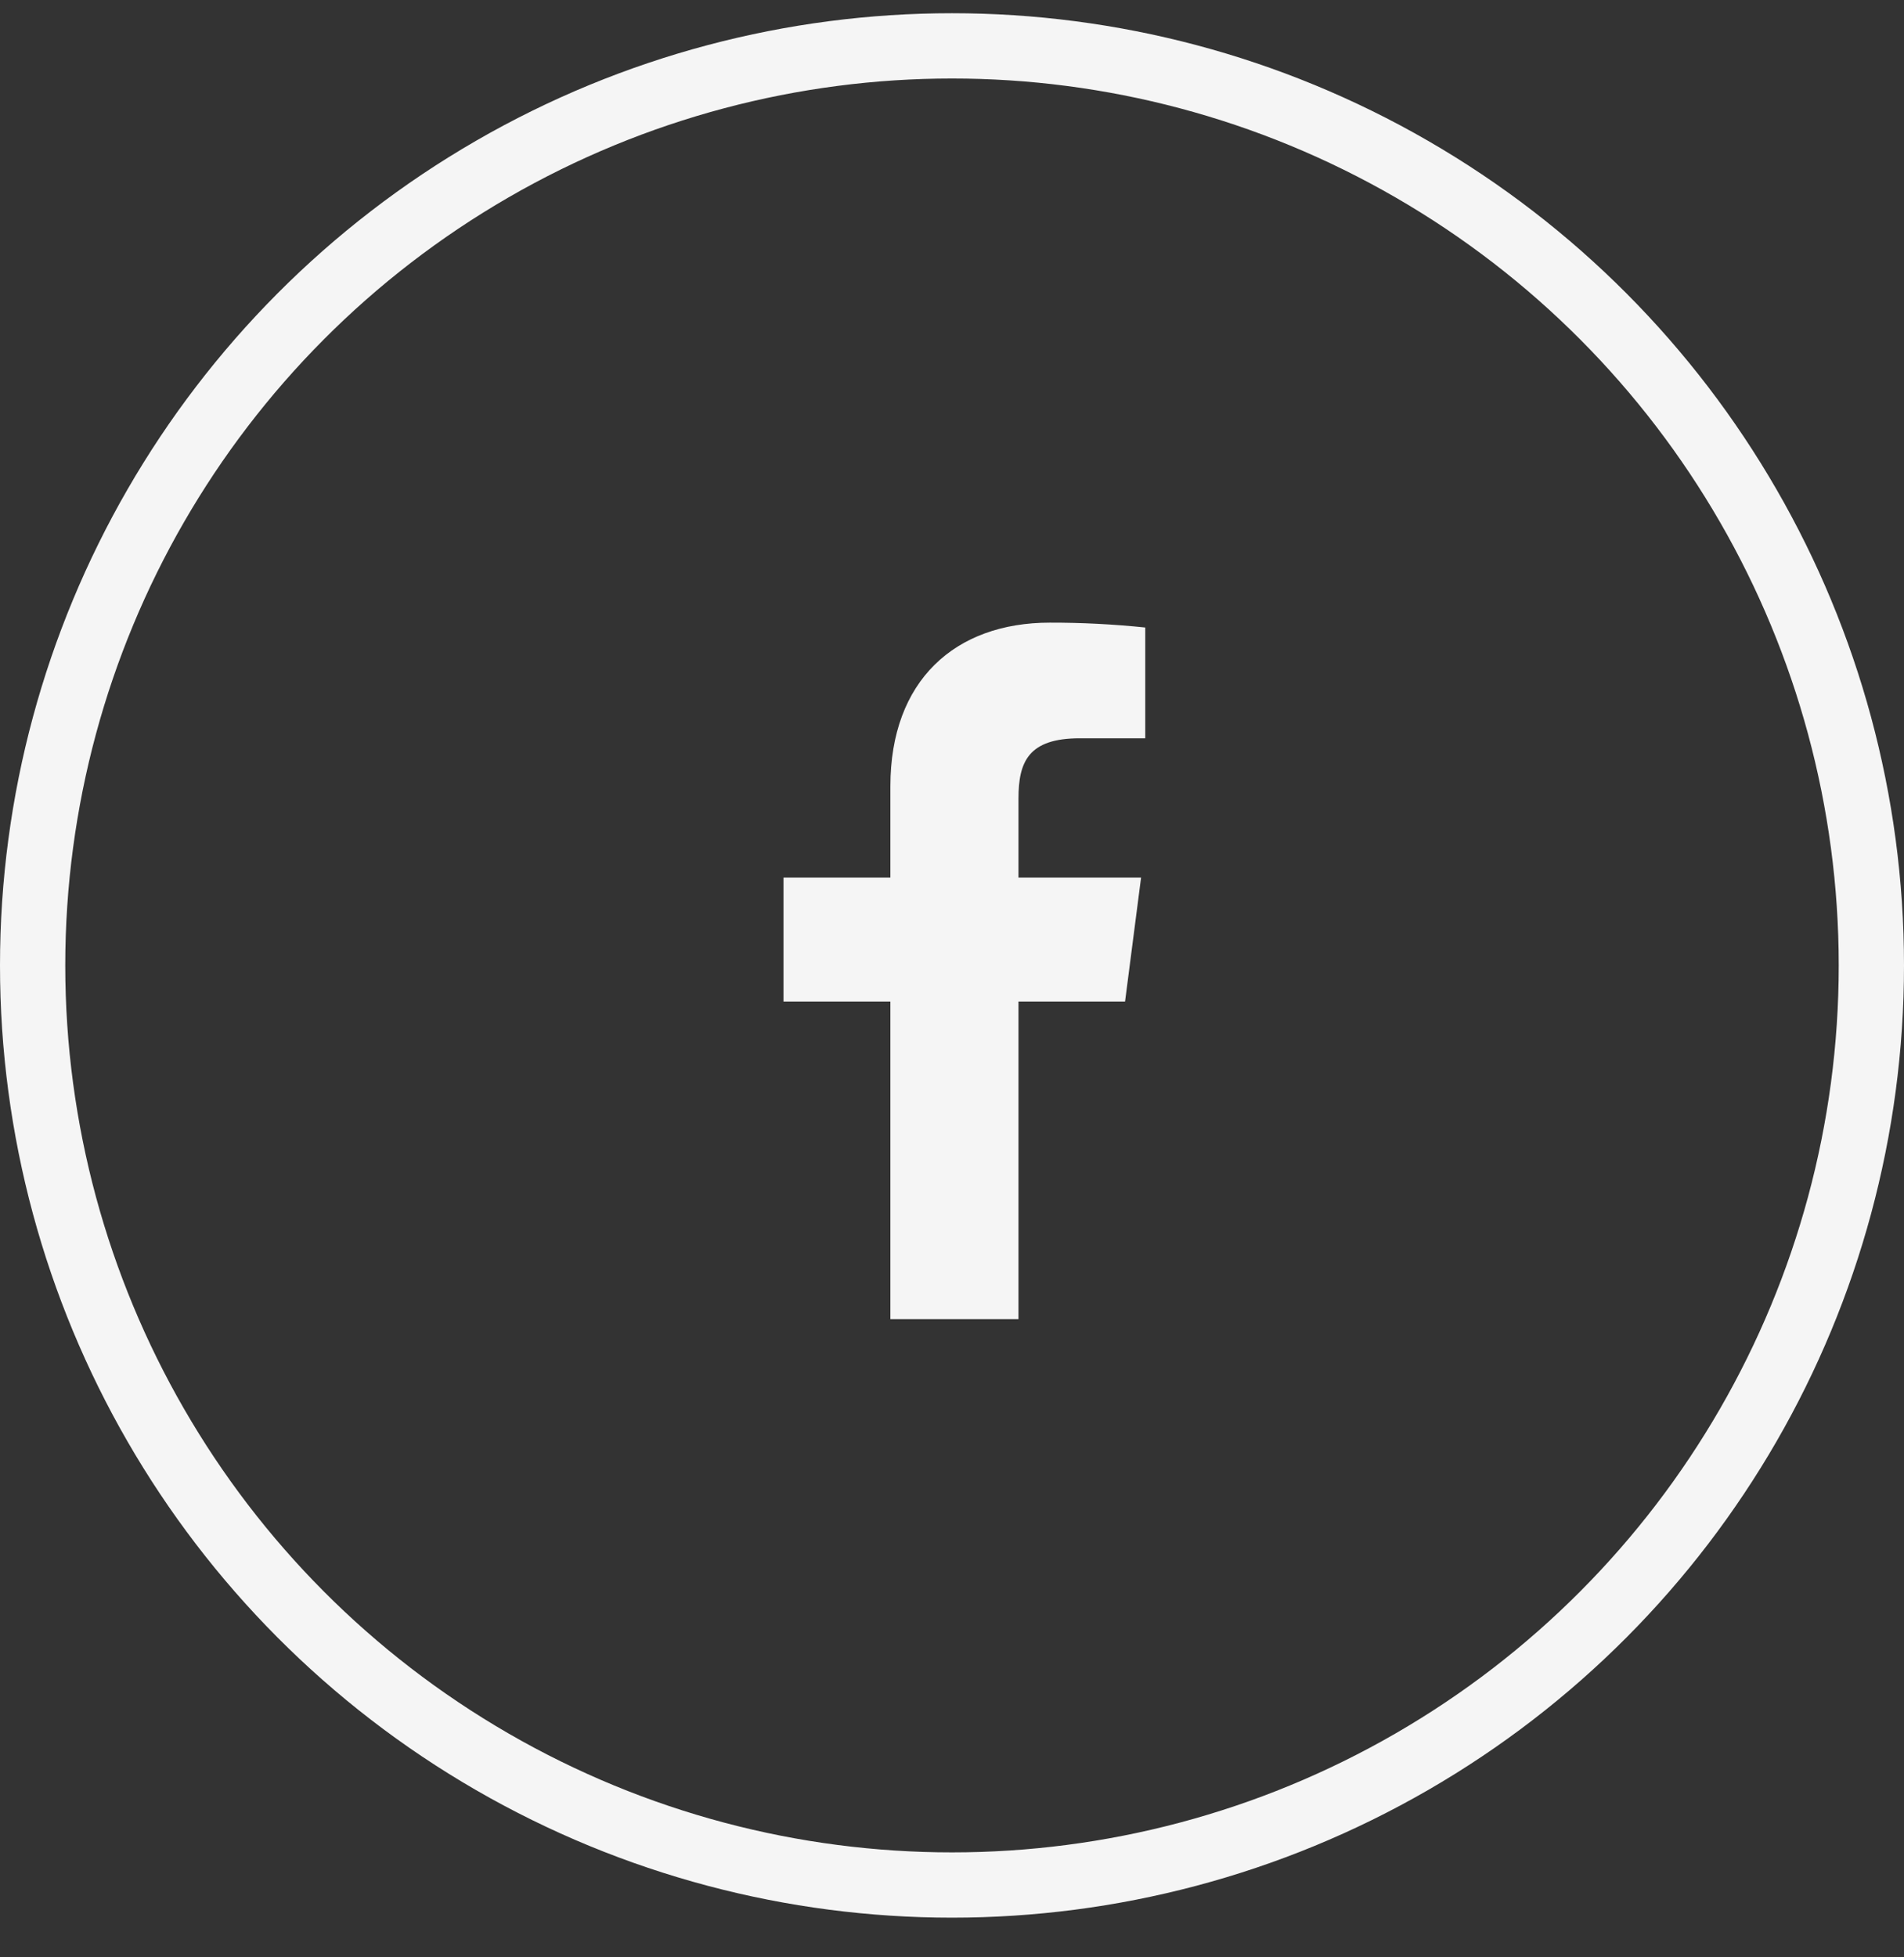 <svg width="36" height="37" viewBox="0 0 36 37" fill="none" xmlns="http://www.w3.org/2000/svg">
<rect x="0" y="0" width="36" height="37" fill="#333333" stroke="none"/>
<circle cx="18" cy="18.25" r="17.383" stroke="#F5F5F5" stroke-width="1.234"/>
<path d="M20.416 13.956H21.654V11.862C21.054 11.8 20.452 11.769 19.85 11.77C18.059 11.77 16.835 12.863 16.835 14.864V16.589H14.814V18.933H16.835V24.936H19.257V18.933H21.272L21.575 16.589H19.257V15.095C19.257 14.403 19.442 13.956 20.416 13.956Z" fill="#F5F5F5"/>
</svg>
